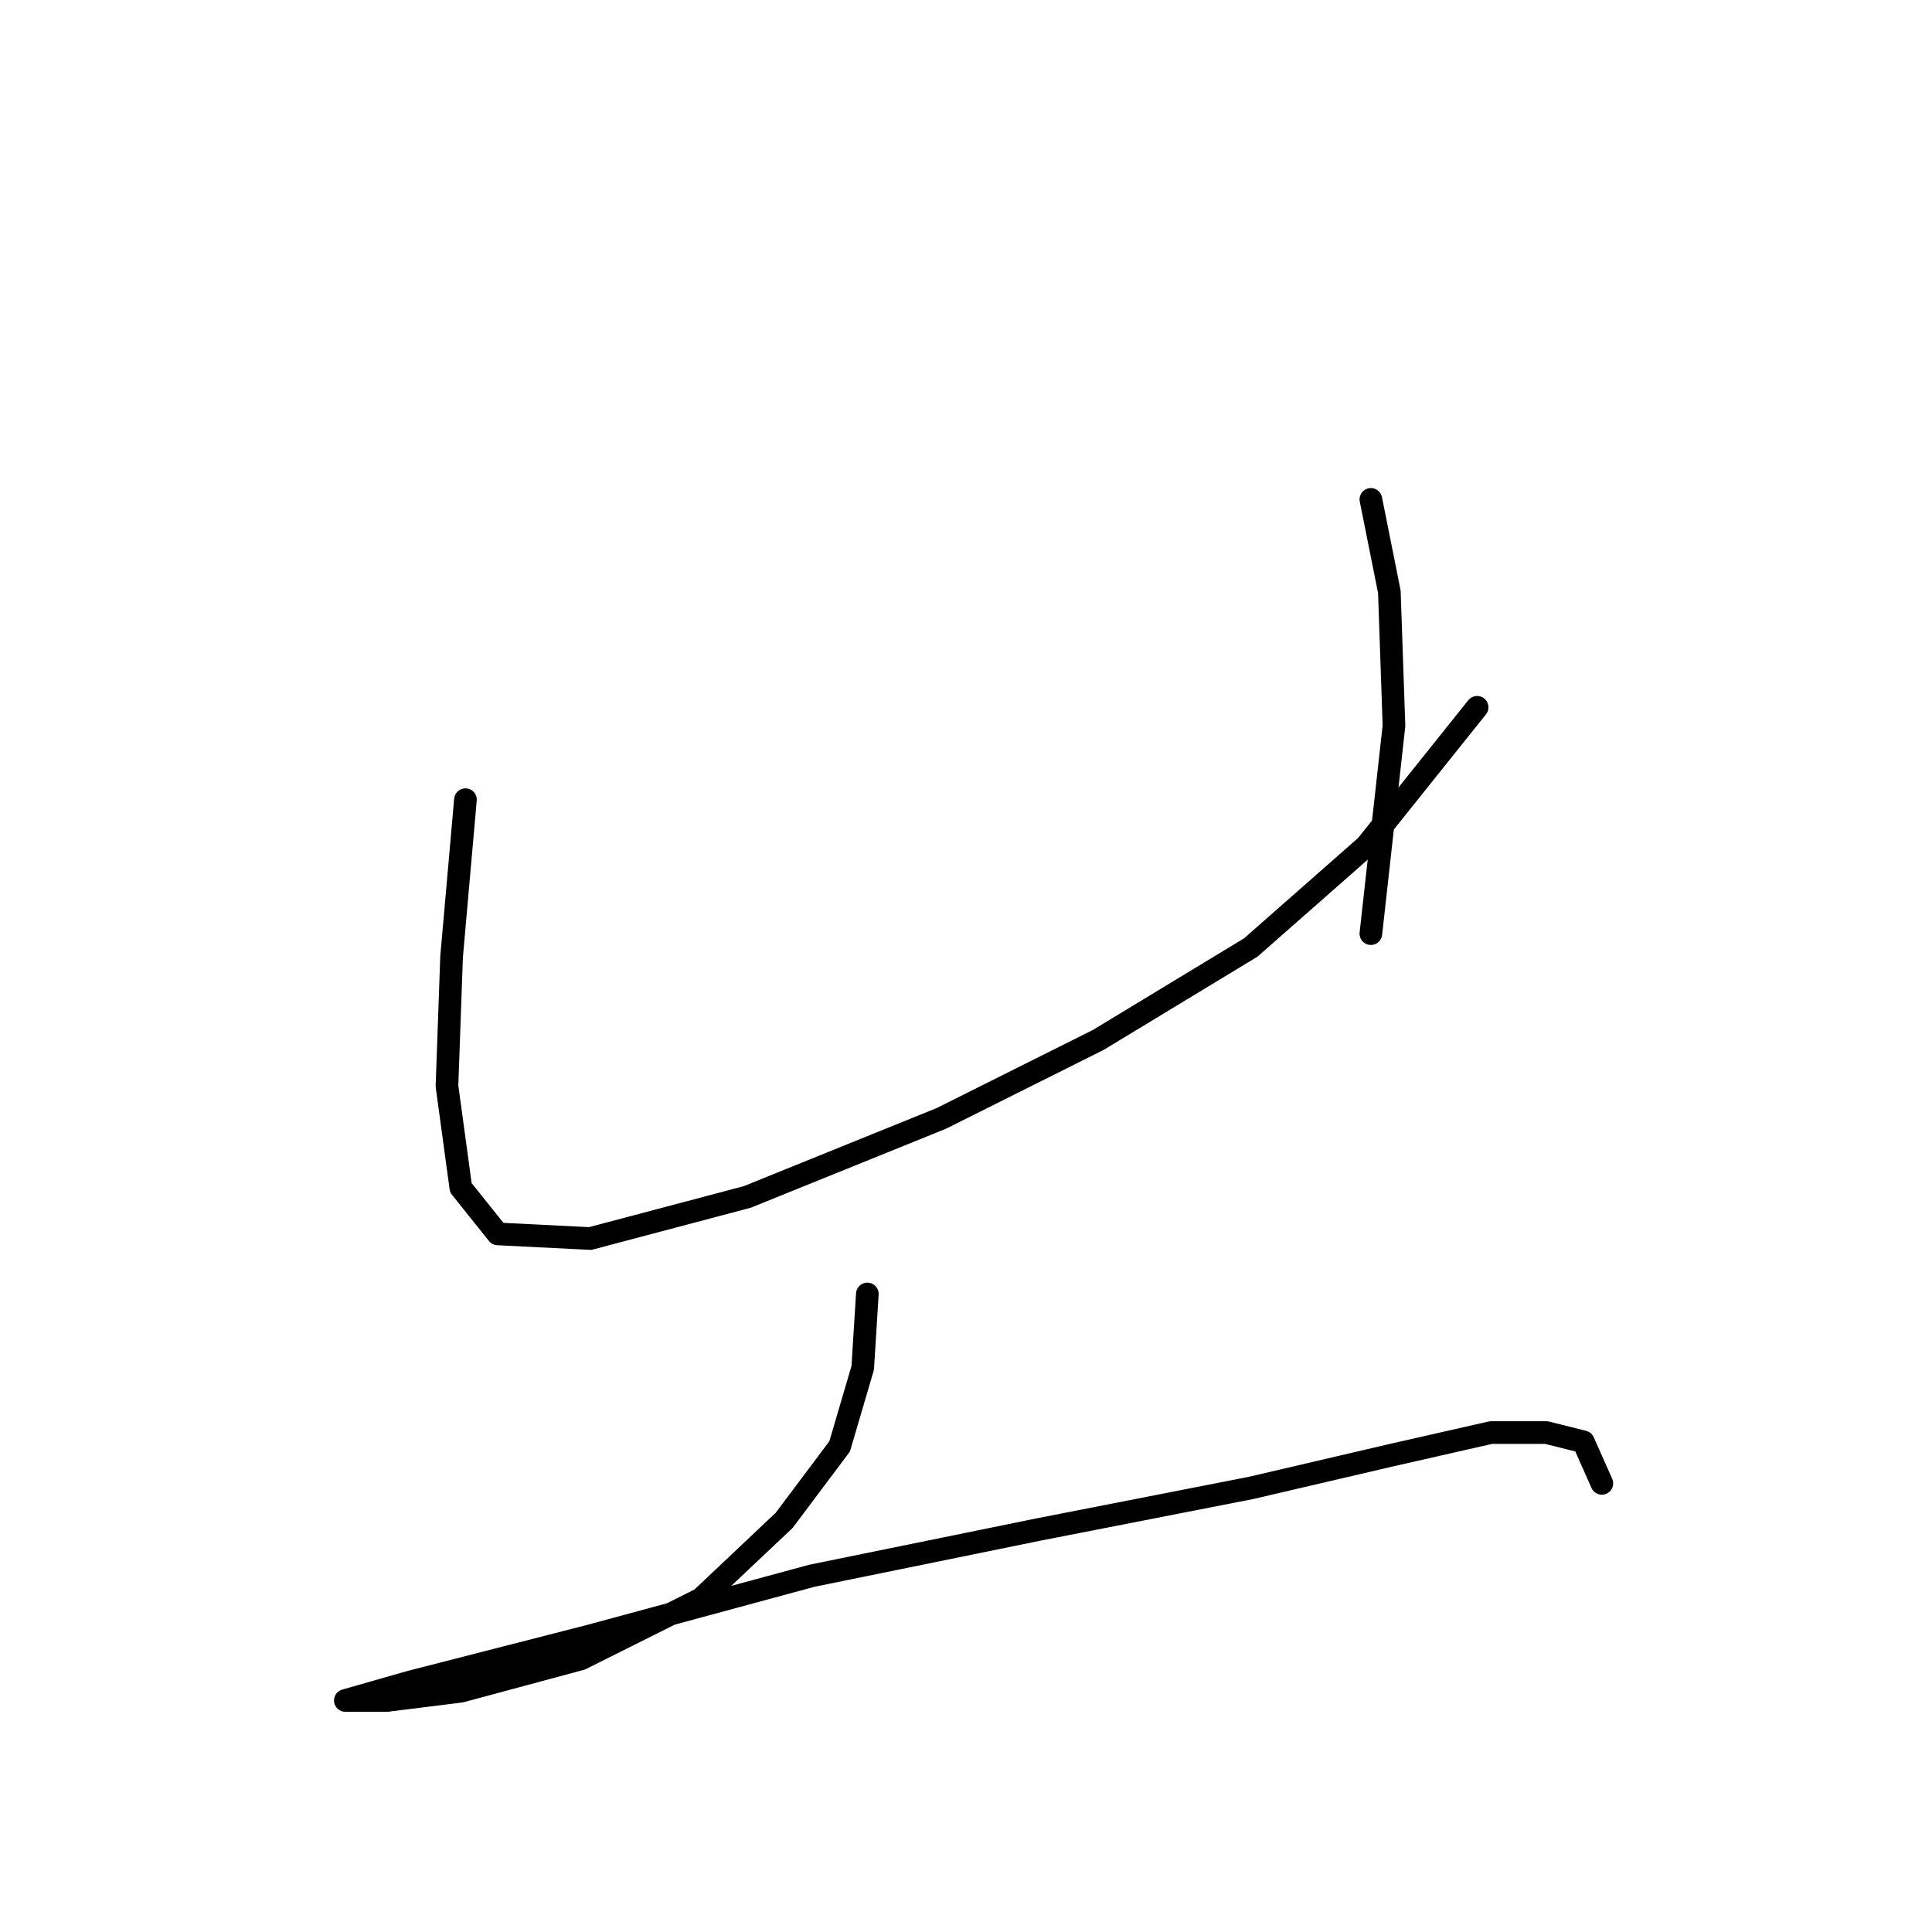 <?xml version="1.0" standalone="no"?>
    <svg width="256" height="256" xmlns="http://www.w3.org/2000/svg" version="1.1">
    <polyline stroke="black" stroke-width="3" stroke-linecap="round" fill="transparent" stroke-linejoin="round" points="61.674 105.961 59.838 126.773 59.226 143.912 61.062 157.379 65.959 163.5 78.201 164.112 99.013 158.603 124.722 148.197 145.534 137.791 165.733 125.549 181.036 112.082 195.727 93.719 195.727 93.719 " />
        <polyline stroke="black" stroke-width="3" stroke-linecap="round" fill="transparent" stroke-linejoin="round" points="181.648 66.174 184.097 78.416 184.709 96.168 181.648 123.713 181.648 123.713 " />
        <polyline stroke="black" stroke-width="3" stroke-linecap="round" fill="transparent" stroke-linejoin="round" points="114.928 171.457 114.316 181.251 111.255 191.657 103.91 201.451 92.892 211.857 76.977 219.814 61.062 224.099 51.268 225.323 45.759 225.323 45.759 225.323 54.329 222.875 78.201 216.754 107.582 208.796 137.576 202.675 165.733 197.166 184.097 192.881 197.563 189.821 204.908 189.821 209.805 191.045 212.254 196.554 212.254 196.554 " />
        </svg>